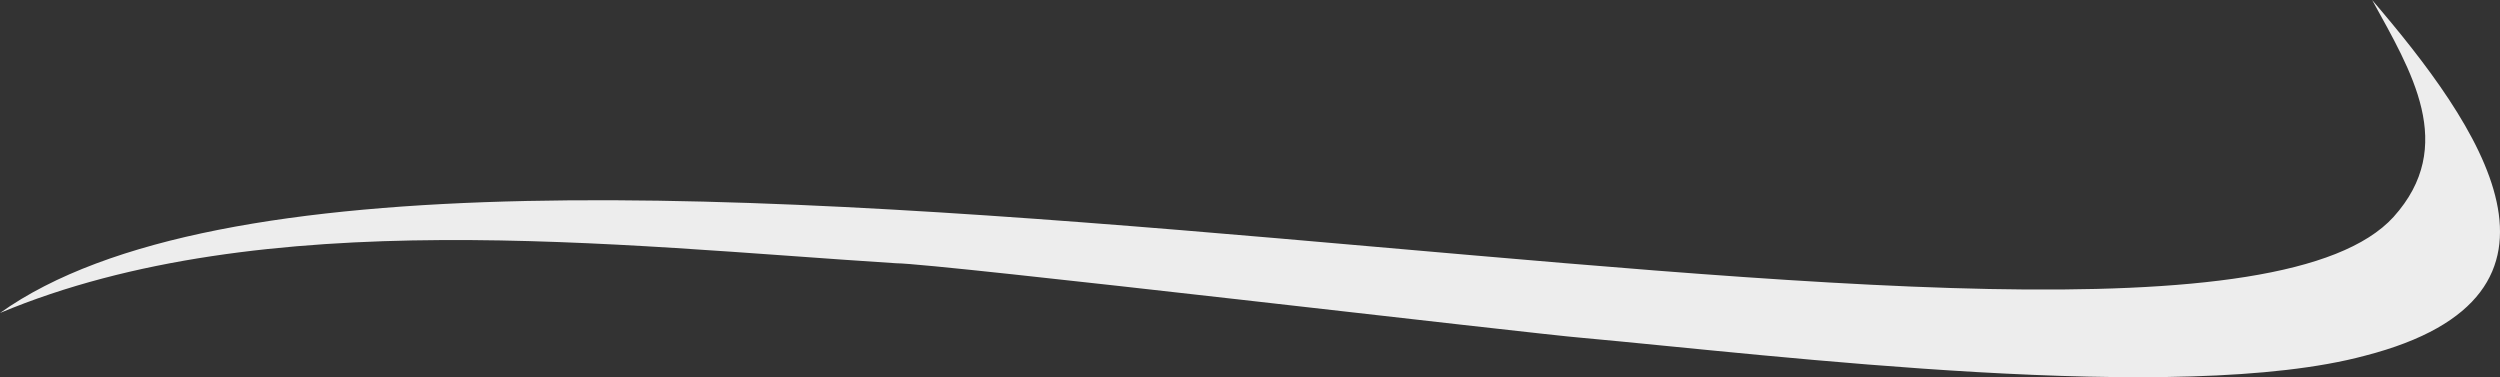 <svg version="1.1" id="图层_1" x="0px" y="0px" width="372.49px" height="56.203px" viewBox="0 0 372.49 56.203" enable-background="new 0 0 372.49 56.203" xml:space="preserve" xmlns="http://www.w3.org/2000/svg" xmlns:xlink="http://www.w3.org/1999/xlink" xmlns:xml="http://www.w3.org/XML/1998/namespace">
  <rect x="0" y="0" width="372.49" height="56.203" fill="#333333" stroke="none"/>
  <path fill="#EDEDED" d="M0,46.634C64.65,0.535,324.3,67.838,356.626,32.325c9.538-10.596,2.64-21.715-3.188-32.325
	c15.9,18.553,33.921,43.98-1.058,52.996c-27.557,7.42-87.428,0-116.575-2.652c-6.888-0.535-96.441-11.119-102.271-11.119
	C91.672,36.559,39.211,30.209,0,46.634z" class="color c1"/>
</svg>